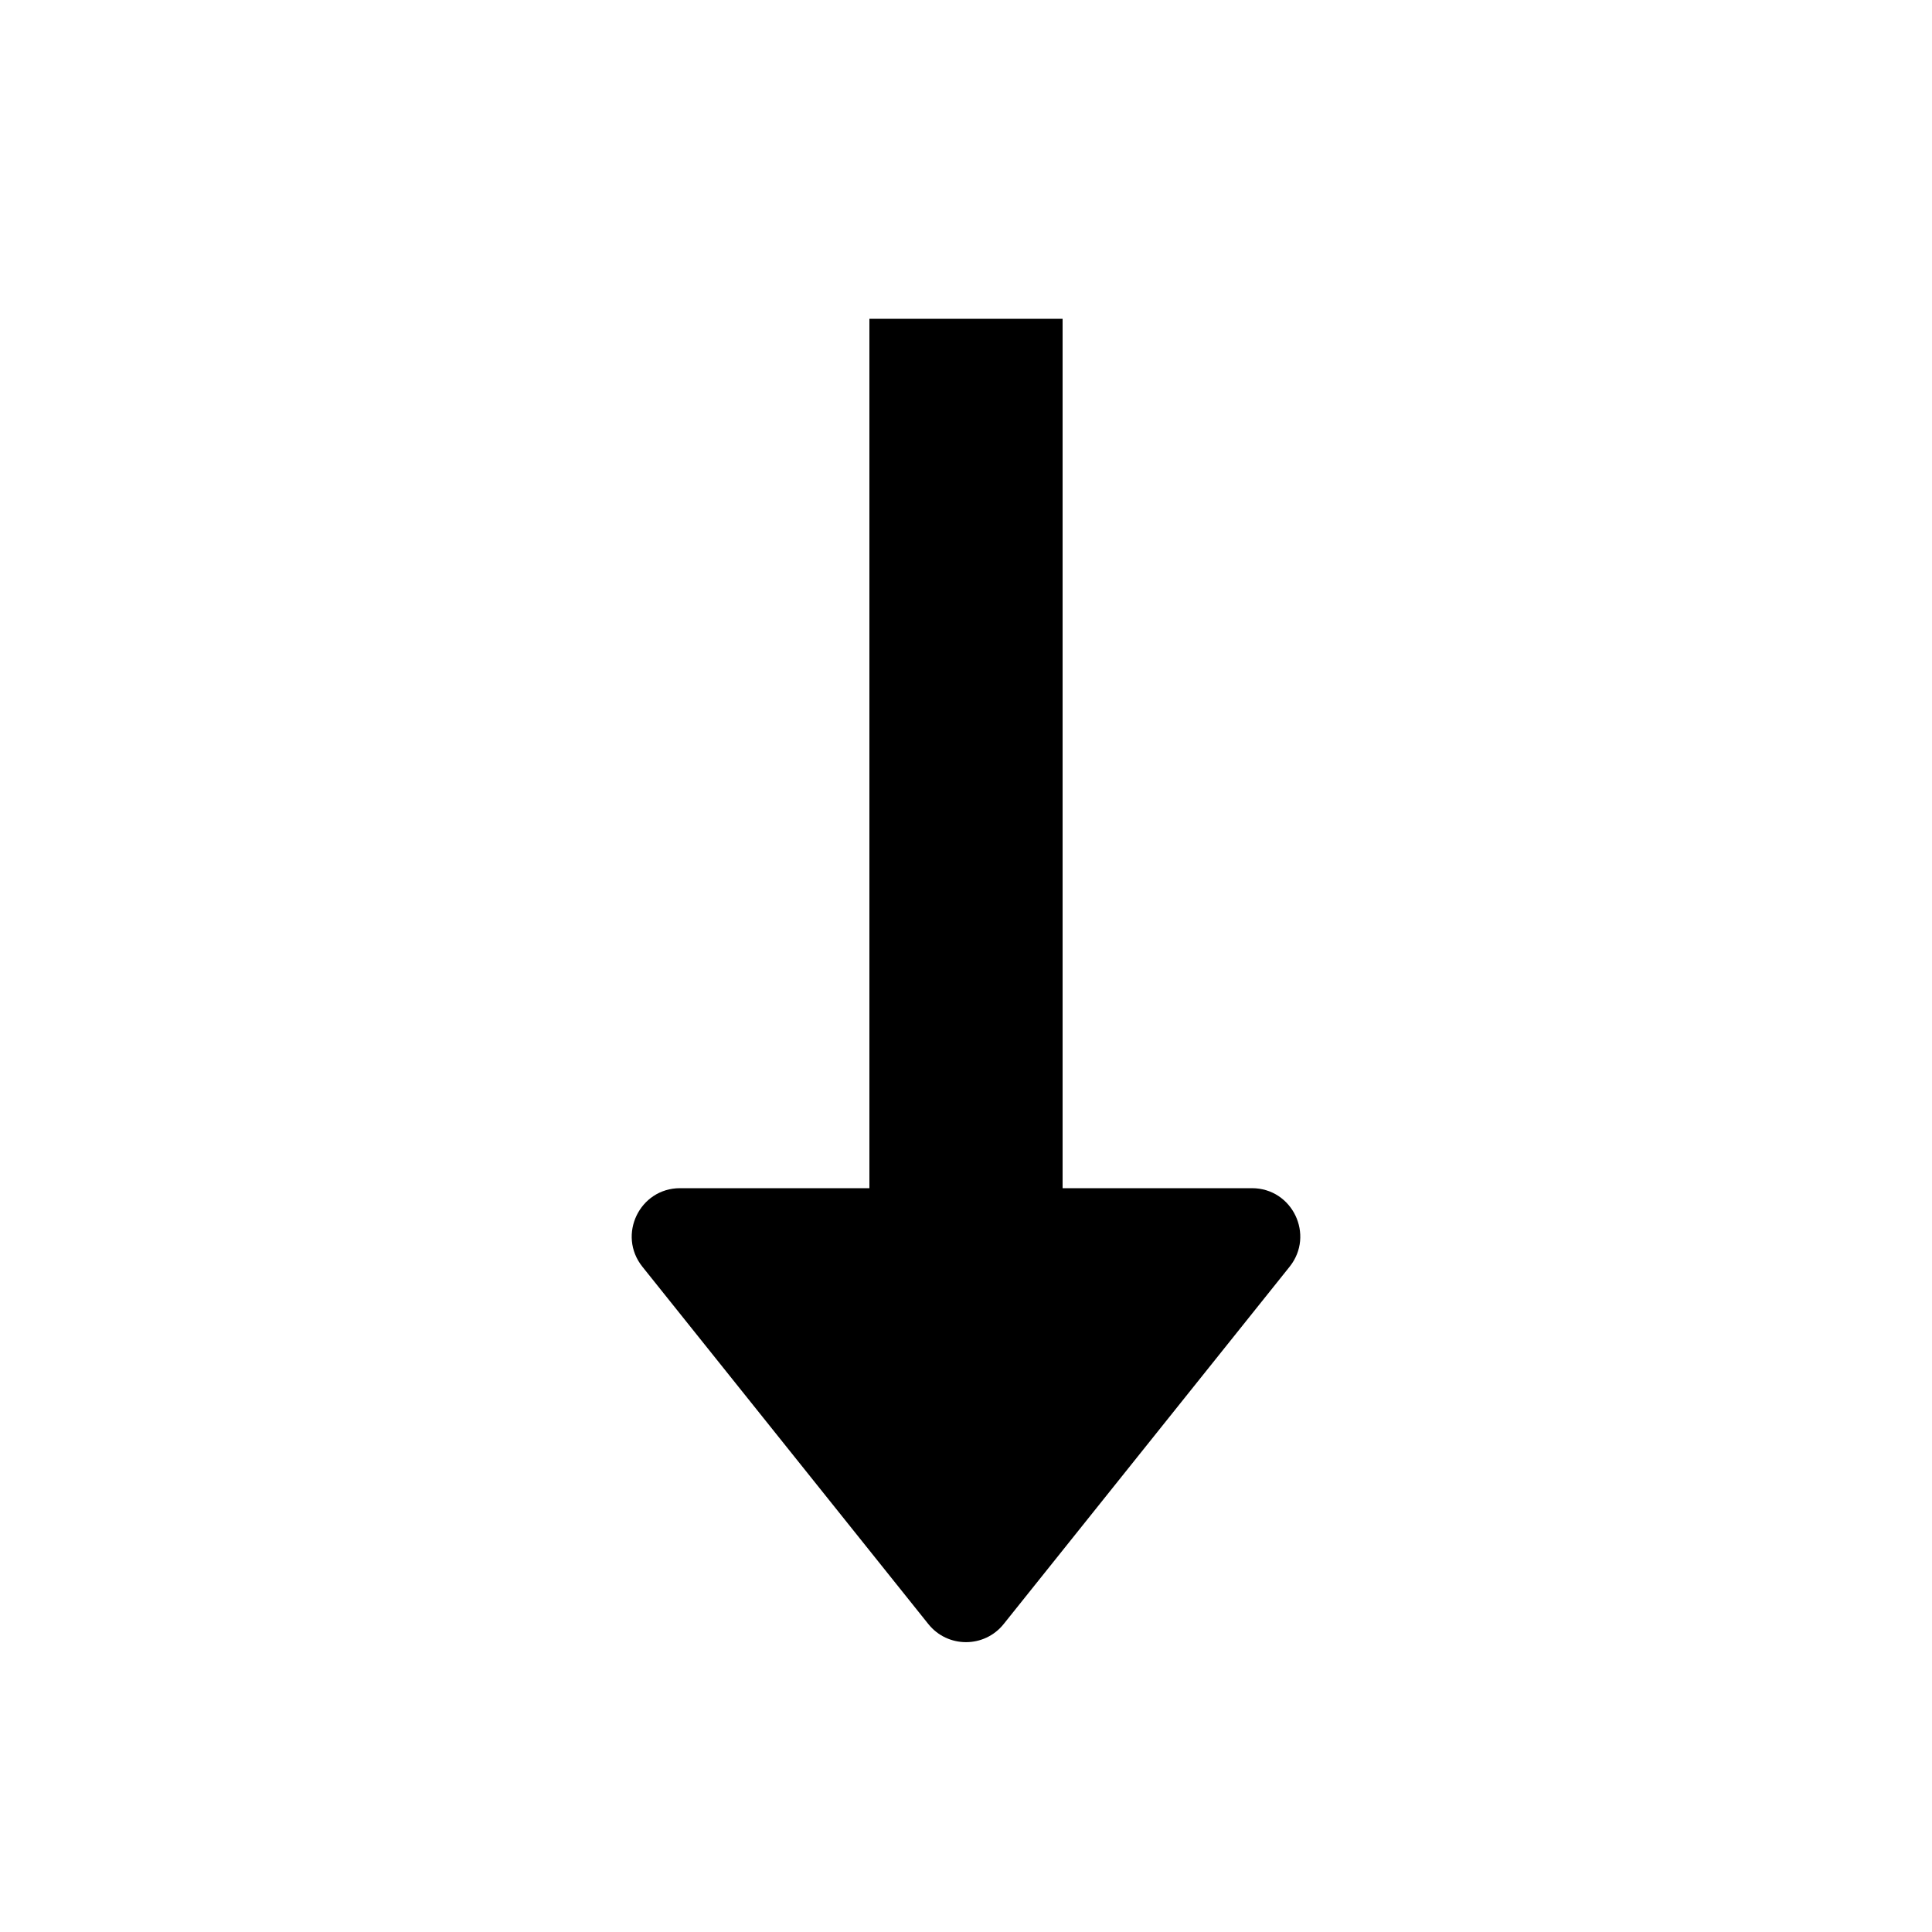 <svg width="20" height="20" viewBox="0 0 20 20" fill="none" xmlns="http://www.w3.org/2000/svg" xmlns:xlink="http://www.w3.org/1999/xlink">
	<path id="形状结合" d="M10.39 16.812L13.35 13.113C13.612 12.785 13.379 12.3 12.96 12.3L11 12.3L11 3.3L9 3.3L9 12.3L7.04 12.3C6.621 12.3 6.388 12.785 6.65 13.113L9.61 16.812C9.81 17.062 10.19 17.062 10.39 16.812Z" clip-rule="evenodd" fill-rule="evenodd" fill="#000000" fill-opacity="1"/>
</svg>
